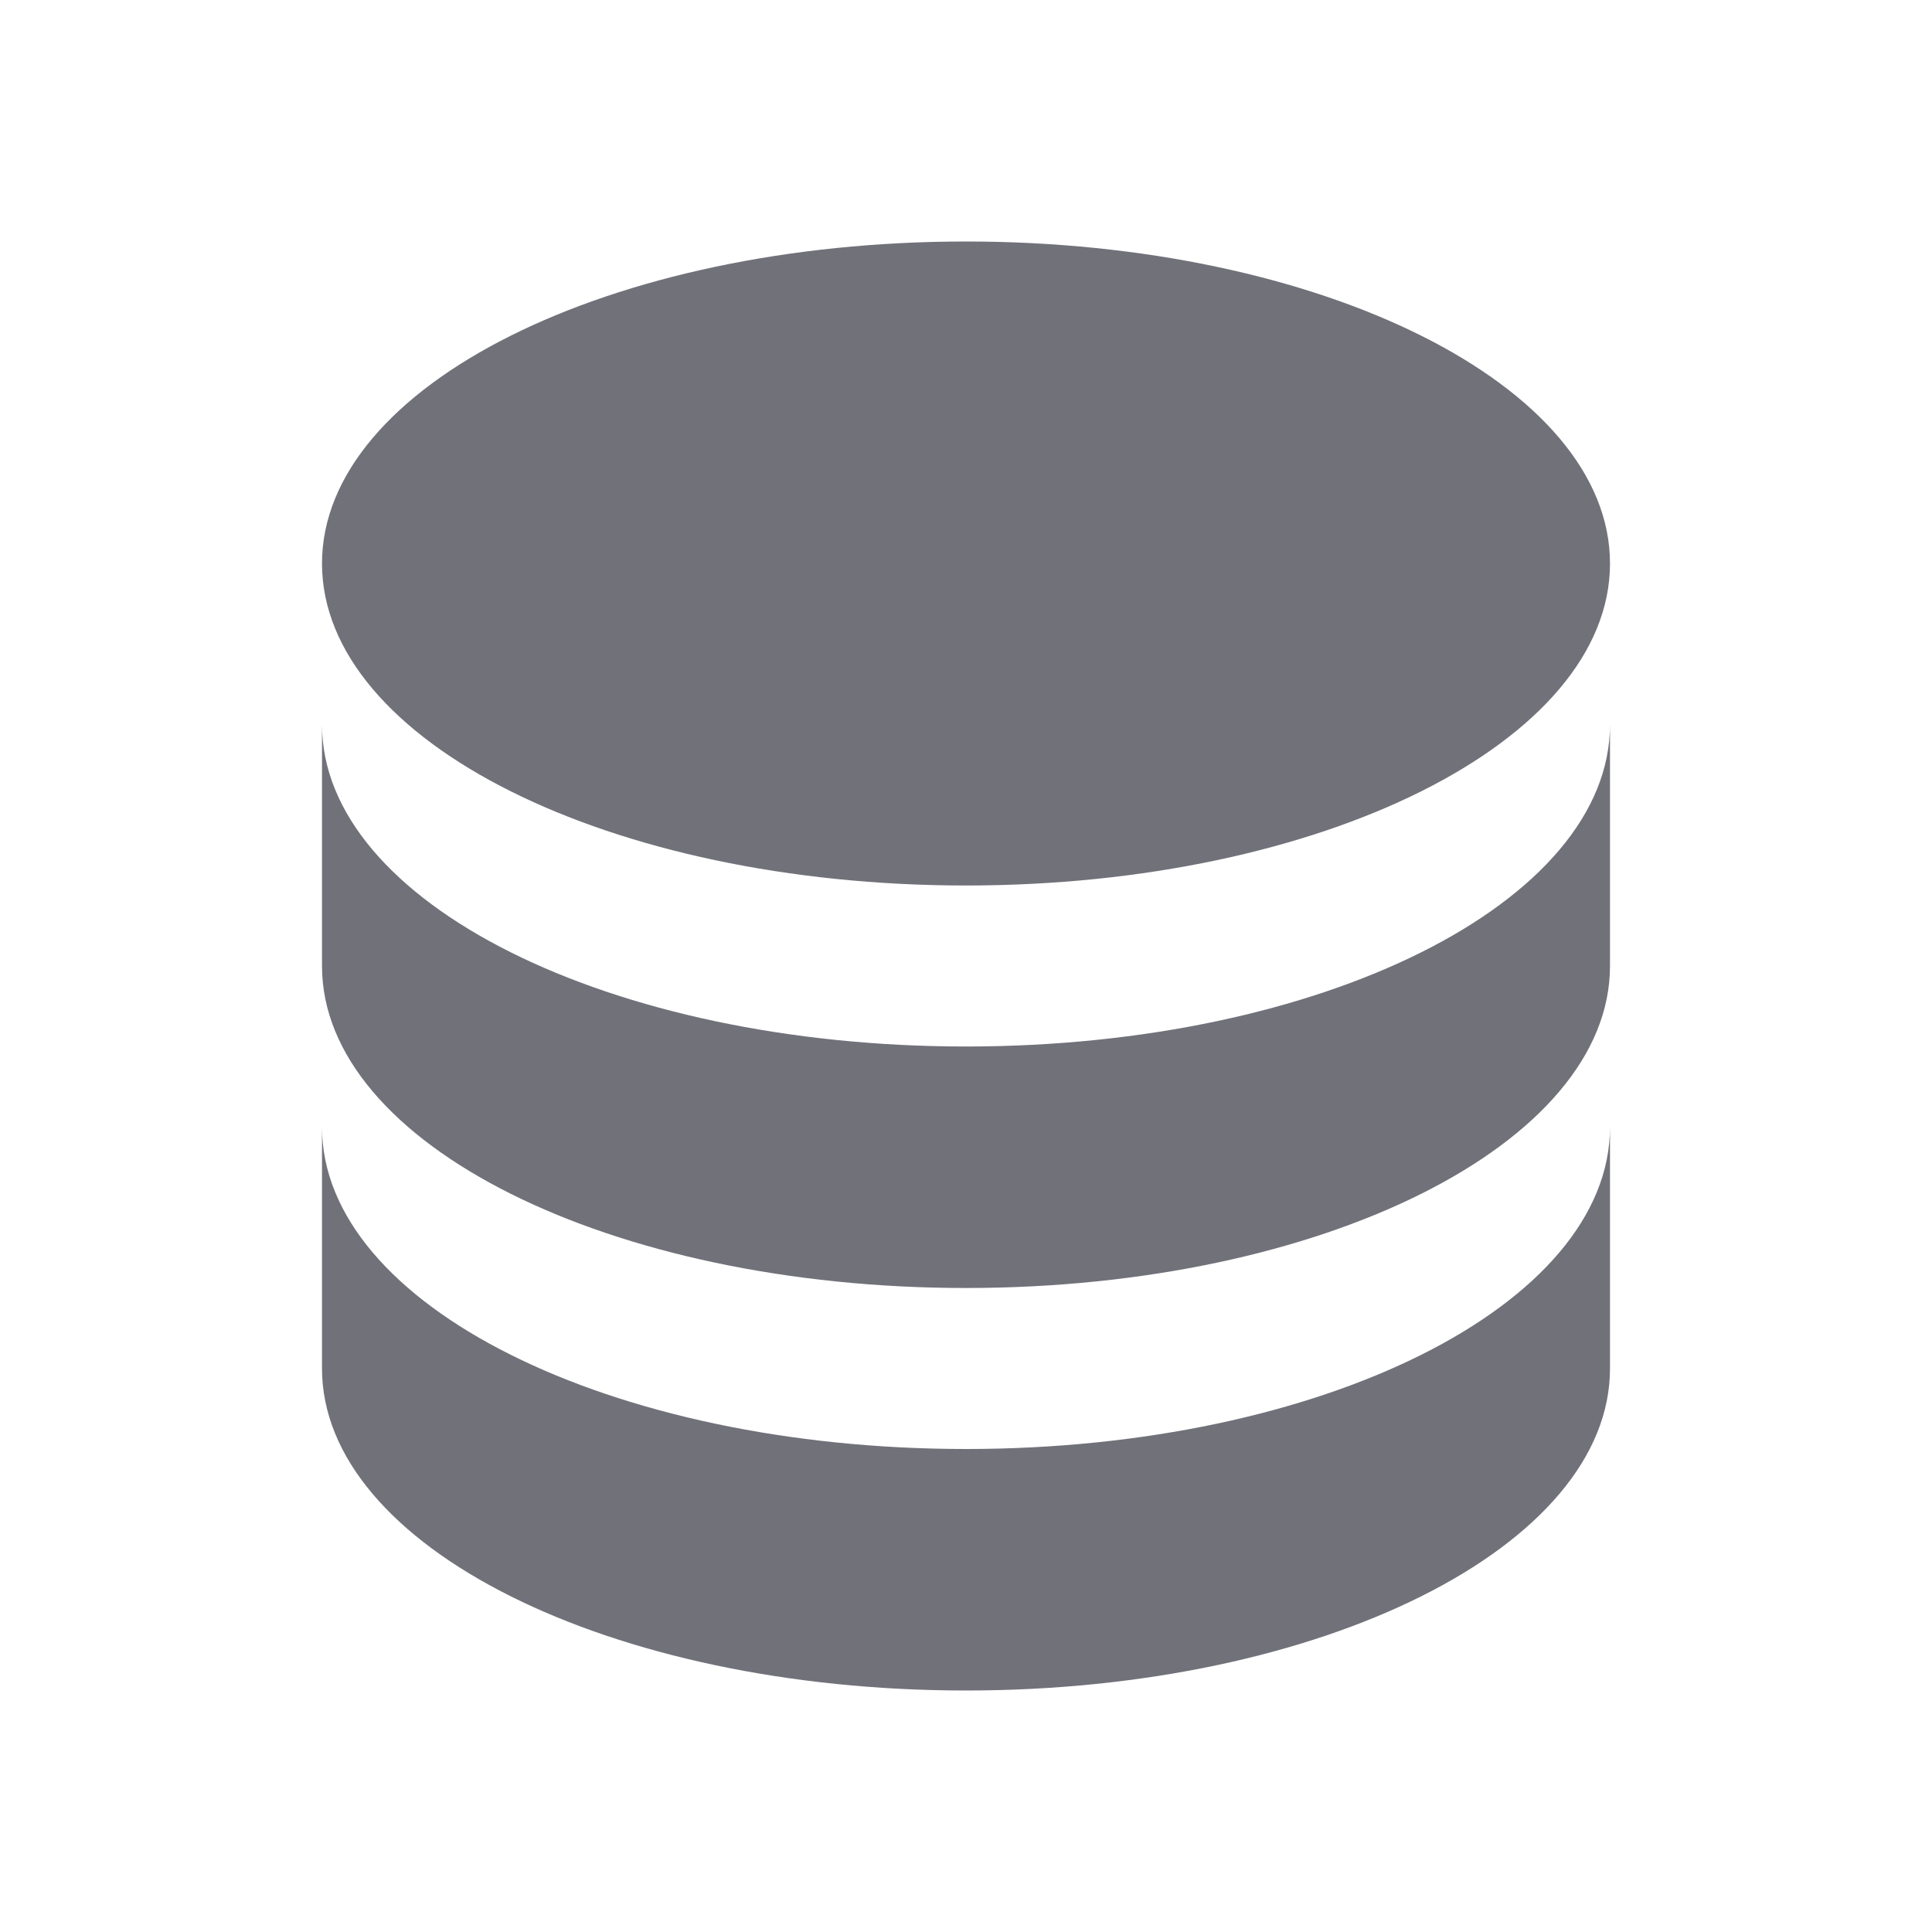 <svg width="24" height="24" viewBox="0 0 24 24" fill="none" xmlns="http://www.w3.org/2000/svg">
<path d="M12 3C7.58 3 4 4.79 4 7C4 9.21 7.58 11 12 11C16.42 11 20 9.21 20 7C20 4.79 16.42 3 12 3ZM4 9V12C4 14.21 7.58 16 12 16C16.42 16 20 14.21 20 12V9C20 11.21 16.42 13 12 13C7.58 13 4 11.21 4 9ZM4 14V17C4 19.21 7.58 21 12 21C16.42 21 20 19.21 20 17V14C20 16.21 16.42 18 12 18C7.58 18 4 16.21 4 14Z" fill="#71717A"/>
</svg>
